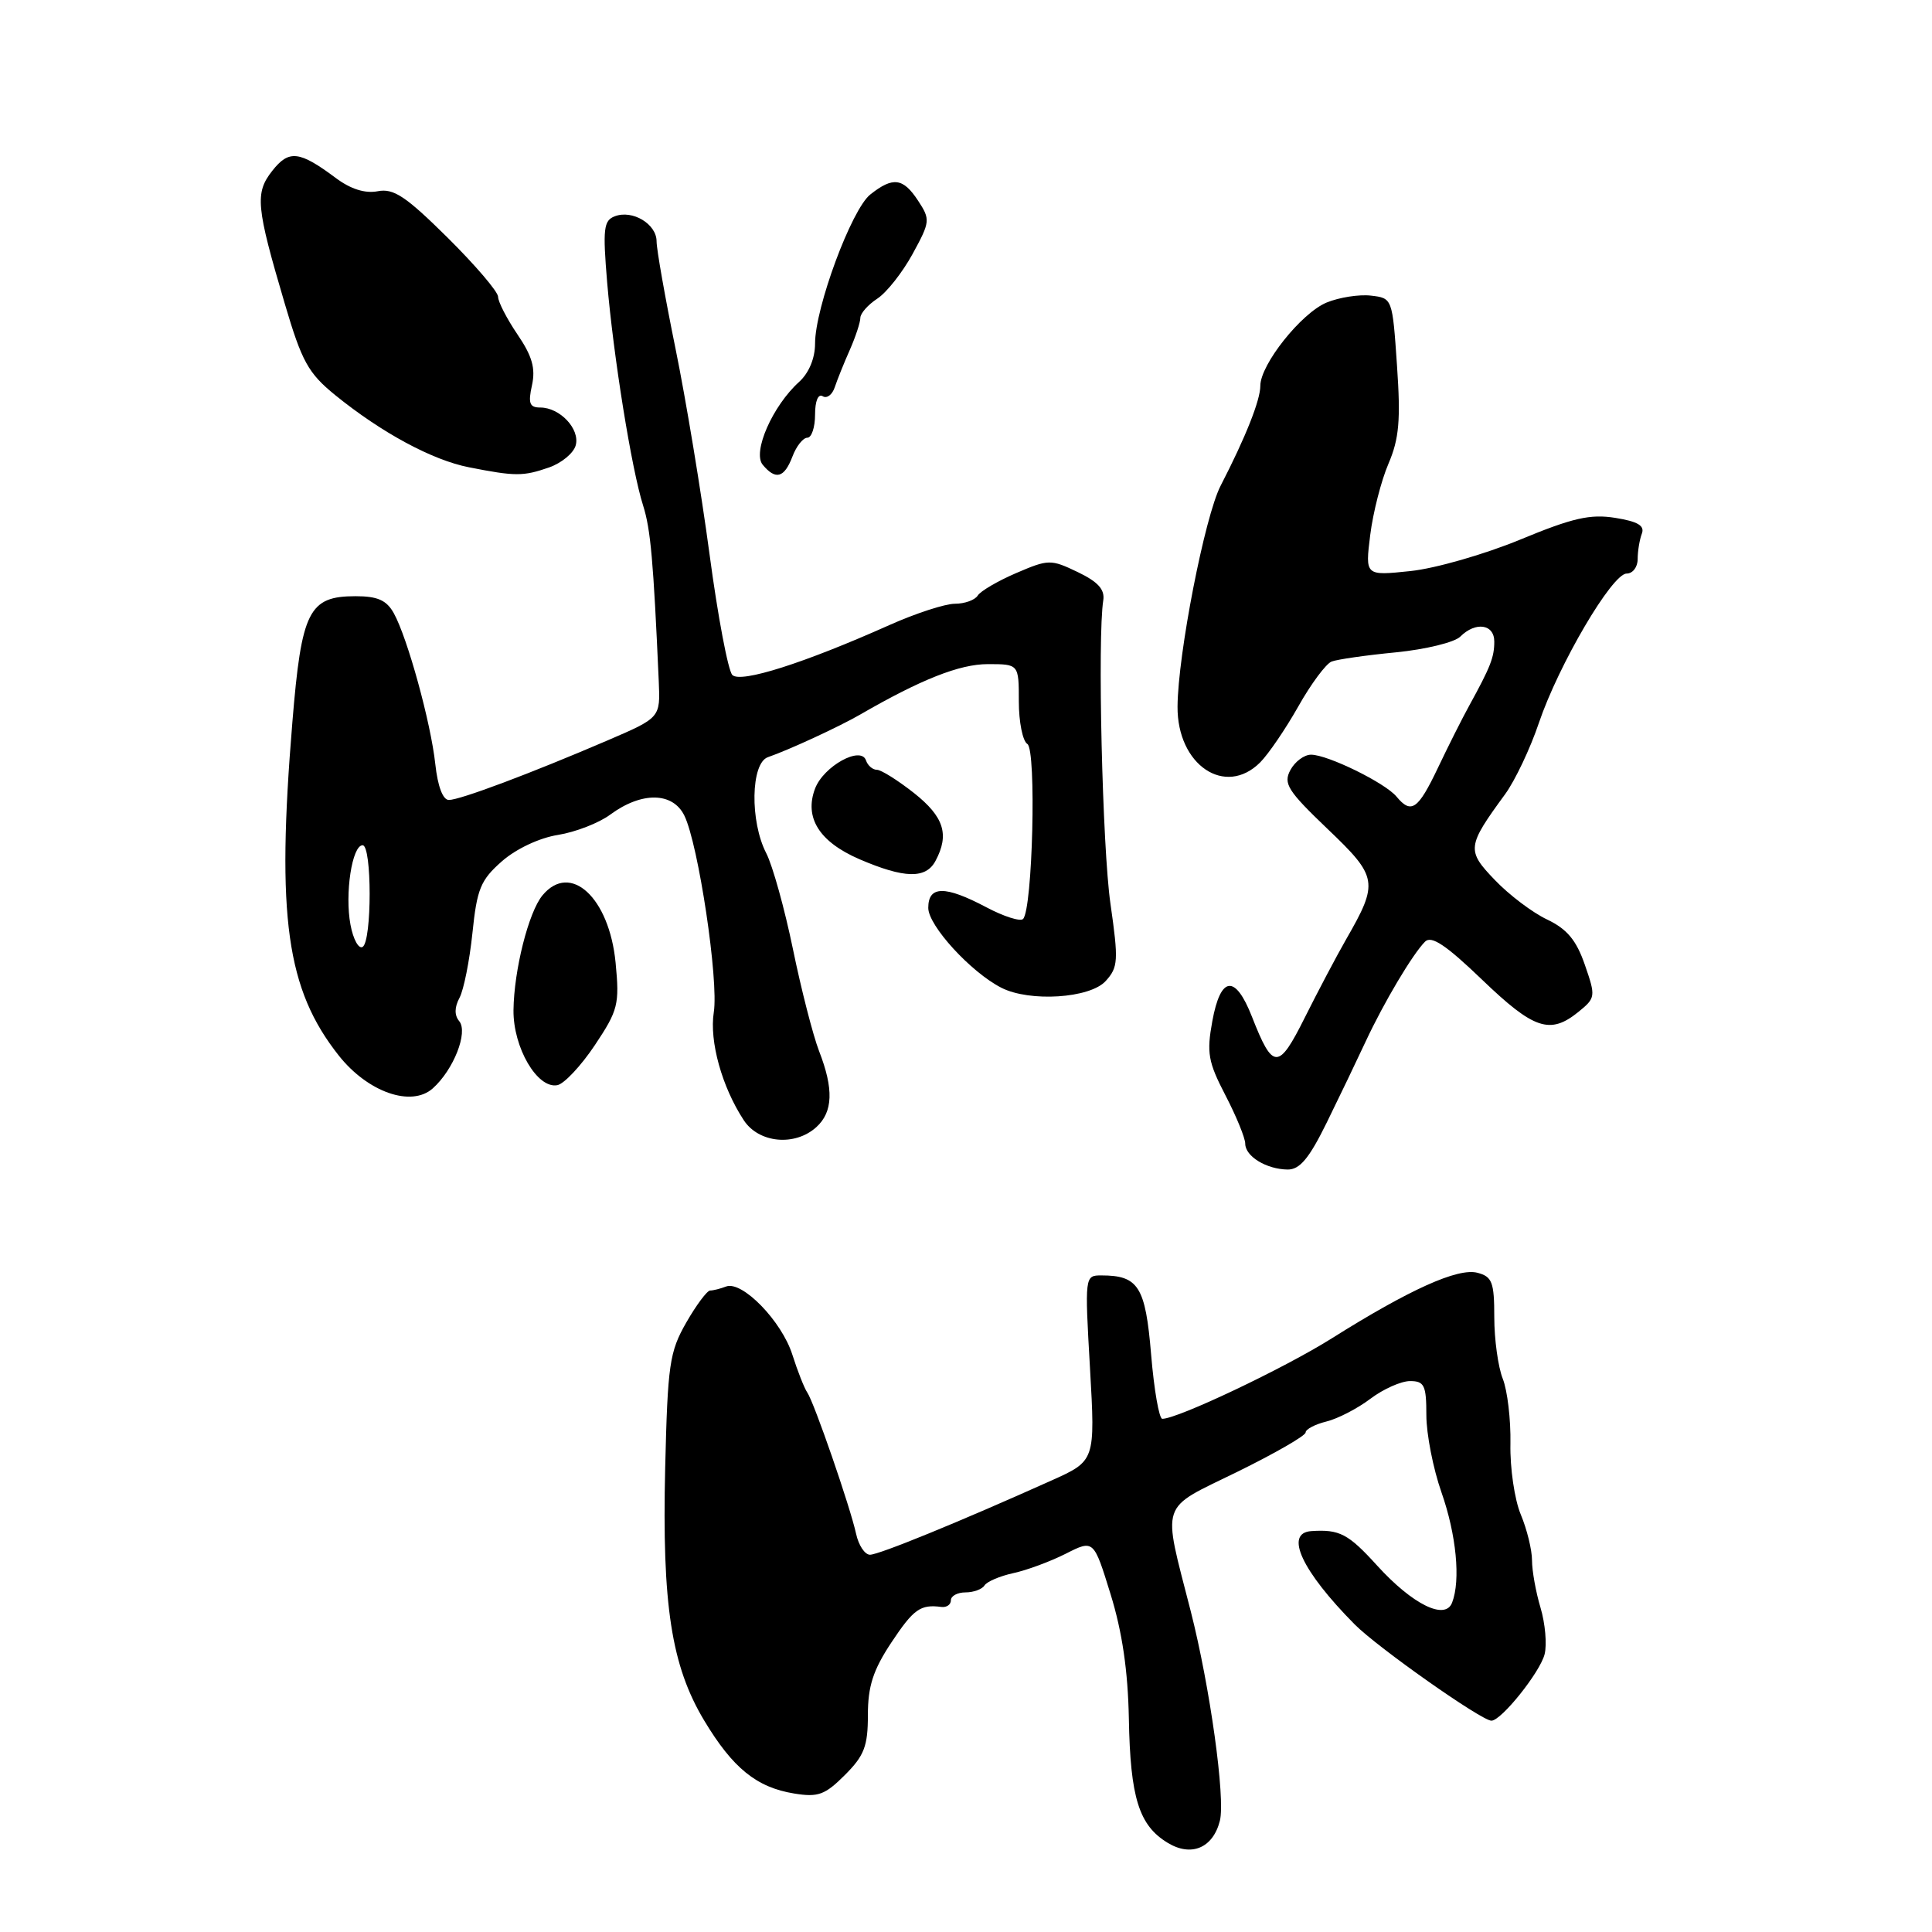 <?xml version="1.0" encoding="UTF-8" standalone="no"?>
<!DOCTYPE svg PUBLIC "-//W3C//DTD SVG 1.1//EN" "http://www.w3.org/Graphics/SVG/1.1/DTD/svg11.dtd" >
<svg xmlns="http://www.w3.org/2000/svg" xmlns:xlink="http://www.w3.org/1999/xlink" version="1.1" viewBox="0 0 256 256">
 <g >
 <path fill="currentColor"
d=" M 161.64 241.26 C 162.39 238.30 160.33 223.51 157.78 213.50 C 154.00 198.71 153.53 200.13 163.92 195.04 C 168.91 192.59 173.00 190.24 173.00 189.81 C 173.00 189.39 174.24 188.73 175.75 188.36 C 177.26 187.99 179.89 186.63 181.59 185.34 C 183.30 184.05 185.66 183.00 186.84 183.00 C 188.73 183.00 189.00 183.56 189.00 187.52 C 189.00 190.01 189.90 194.61 191.00 197.74 C 192.97 203.35 193.56 209.39 192.41 212.36 C 191.50 214.74 187.17 212.60 182.50 207.47 C 178.64 203.22 177.50 202.63 173.75 202.88 C 170.15 203.13 172.49 208.16 179.50 215.24 C 182.52 218.29 196.30 228.00 197.62 228.00 C 198.93 228.00 204.07 221.58 204.67 219.19 C 204.99 217.89 204.75 215.12 204.13 213.04 C 203.51 210.97 203.00 208.14 203.00 206.76 C 203.00 205.37 202.33 202.64 201.51 200.68 C 200.69 198.72 200.07 194.51 200.14 191.31 C 200.20 188.11 199.74 184.23 199.12 182.68 C 198.51 181.14 198.00 177.48 198.00 174.55 C 198.00 169.89 197.72 169.16 195.77 168.65 C 193.18 167.97 186.77 170.86 176.45 177.35 C 170.17 181.30 156.06 188.00 154.01 188.00 C 153.59 188.00 152.92 184.17 152.53 179.49 C 151.78 170.47 150.85 169.00 145.93 169.00 C 143.74 169.00 143.73 169.08 144.43 181.29 C 145.13 193.57 145.13 193.57 139.31 196.18 C 127.09 201.67 116.45 206.02 115.27 206.01 C 114.59 206.00 113.77 204.76 113.44 203.25 C 112.65 199.64 107.86 185.78 106.96 184.50 C 106.58 183.95 105.69 181.70 104.99 179.50 C 103.58 175.05 98.33 169.66 96.21 170.47 C 95.45 170.76 94.51 171.00 94.10 171.00 C 93.70 171.00 92.27 172.91 90.93 175.25 C 88.71 179.13 88.47 180.80 88.14 194.50 C 87.71 212.66 88.96 220.73 93.31 227.98 C 97.10 234.29 100.25 236.84 105.23 237.65 C 108.41 238.17 109.32 237.83 111.95 235.20 C 114.52 232.63 115.00 231.38 115.00 227.25 C 115.00 223.44 115.69 221.30 118.09 217.67 C 121.06 213.20 121.95 212.56 124.75 212.93 C 125.44 213.01 126.00 212.62 126.00 212.04 C 126.00 211.47 126.87 211.00 127.94 211.00 C 129.01 211.00 130.14 210.58 130.45 210.08 C 130.77 209.57 132.48 208.84 134.26 208.45 C 136.04 208.07 139.17 206.91 141.21 205.88 C 144.92 204.00 144.92 204.00 147.16 211.25 C 148.70 216.22 149.46 221.40 149.58 227.74 C 149.77 238.22 150.92 241.88 154.72 244.18 C 157.85 246.09 160.73 244.87 161.64 241.26 Z  M 175.80 148.75 C 177.49 145.31 179.81 140.47 180.96 138.00 C 183.37 132.83 187.18 126.42 188.83 124.77 C 189.67 123.93 191.61 125.23 196.39 129.82 C 203.25 136.41 205.39 137.12 209.14 134.09 C 211.43 132.23 211.46 132.05 210.00 127.84 C 208.87 124.57 207.64 123.10 205.00 121.84 C 203.07 120.93 199.96 118.58 198.08 116.61 C 194.30 112.68 194.37 112.16 199.44 105.23 C 200.75 103.43 202.77 99.18 203.91 95.79 C 206.53 88.06 213.61 76.00 215.54 76.00 C 216.35 76.00 217.00 75.14 217.00 74.08 C 217.00 73.03 217.25 71.51 217.55 70.72 C 217.96 69.66 217.03 69.10 214.03 68.62 C 210.71 68.09 208.39 68.62 201.41 71.51 C 196.71 73.45 190.17 75.33 186.88 75.67 C 180.89 76.30 180.89 76.30 181.56 70.90 C 181.93 67.93 183.02 63.67 183.98 61.44 C 185.39 58.14 185.61 55.69 185.11 48.44 C 184.50 39.51 184.50 39.50 181.64 39.17 C 180.07 38.99 177.43 39.41 175.78 40.09 C 172.43 41.48 167.00 48.30 167.00 51.12 C 167.00 53.03 165.06 57.92 161.74 64.36 C 159.64 68.43 156.08 86.66 156.03 93.62 C 155.97 101.36 162.34 105.66 166.98 101.02 C 168.07 99.93 170.34 96.60 172.03 93.61 C 173.71 90.62 175.70 87.95 176.44 87.66 C 177.19 87.37 181.02 86.82 184.96 86.44 C 188.90 86.05 192.74 85.11 193.49 84.36 C 195.52 82.33 198.00 82.69 198.00 85.01 C 198.00 87.09 197.51 88.35 194.68 93.50 C 193.77 95.15 191.90 98.86 190.53 101.75 C 187.89 107.29 187.00 107.91 185.04 105.55 C 183.53 103.73 175.92 100.00 173.72 100.00 C 172.81 100.00 171.58 100.92 170.98 102.04 C 170.02 103.83 170.63 104.79 175.90 109.83 C 182.59 116.21 182.71 116.91 178.35 124.50 C 177.09 126.70 174.64 131.34 172.90 134.82 C 169.40 141.83 168.67 141.82 165.89 134.72 C 163.68 129.08 161.74 129.29 160.64 135.30 C 159.87 139.51 160.08 140.71 162.38 145.14 C 163.82 147.91 165.00 150.80 165.00 151.54 C 165.00 153.22 167.80 154.93 170.61 154.97 C 172.22 154.99 173.46 153.51 175.80 148.75 Z  M 108.17 149.35 C 110.38 147.34 110.49 144.30 108.53 139.27 C 107.73 137.20 106.17 131.12 105.07 125.77 C 103.97 120.43 102.38 114.71 101.54 113.07 C 99.35 108.85 99.48 101.12 101.75 100.33 C 104.49 99.39 111.25 96.27 114.00 94.67 C 122.03 90.03 127.15 88.00 130.89 88.00 C 135.00 88.00 135.00 88.00 135.00 92.94 C 135.00 95.66 135.51 98.20 136.13 98.58 C 137.35 99.34 136.83 120.50 135.56 121.77 C 135.20 122.14 133.00 121.44 130.70 120.22 C 125.22 117.32 123.00 117.34 123.00 120.30 C 123.00 122.65 128.63 128.81 132.68 130.88 C 136.43 132.80 144.43 132.29 146.51 129.99 C 148.17 128.16 148.22 127.29 147.14 119.74 C 146.07 112.30 145.41 84.40 146.19 79.54 C 146.41 78.11 145.49 77.09 142.80 75.80 C 139.23 74.09 138.93 74.10 134.66 75.93 C 132.22 76.98 129.92 78.32 129.55 78.92 C 129.18 79.51 127.83 80.00 126.53 80.00 C 125.24 80.00 121.33 81.27 117.84 82.83 C 106.55 87.87 98.15 90.55 97.04 89.44 C 96.48 88.88 95.12 81.69 94.02 73.46 C 92.92 65.23 90.89 52.96 89.51 46.20 C 88.13 39.43 87.00 33.04 87.00 31.98 C 87.00 29.68 83.80 27.76 81.46 28.66 C 79.98 29.22 79.86 30.33 80.45 37.40 C 81.28 47.20 83.69 62.21 85.22 67.00 C 86.21 70.14 86.58 74.23 87.29 90.30 C 87.50 95.10 87.50 95.10 80.50 98.11 C 70.30 102.49 60.95 106.00 59.48 106.00 C 58.68 106.00 58.00 104.19 57.68 101.25 C 57.09 95.77 54.00 84.54 52.18 81.25 C 51.22 79.53 50.03 79.00 47.12 79.00 C 40.92 79.00 39.95 80.93 38.74 95.70 C 36.61 121.52 37.95 131.10 44.90 139.88 C 48.75 144.73 54.51 146.74 57.34 144.22 C 60.10 141.76 62.06 136.78 60.85 135.31 C 60.20 134.53 60.21 133.47 60.89 132.21 C 61.45 131.15 62.22 127.29 62.60 123.63 C 63.20 117.78 63.68 116.61 66.50 114.13 C 68.39 112.47 71.48 111.02 73.94 110.63 C 76.25 110.26 79.37 109.05 80.86 107.94 C 85.01 104.88 89.14 104.93 90.68 108.07 C 92.54 111.86 95.25 129.93 94.58 134.14 C 93.98 137.98 95.66 144.02 98.55 148.43 C 100.54 151.47 105.32 151.93 108.17 149.35 Z  M 78.82 138.49 C 81.91 133.85 82.10 133.09 81.57 127.56 C 80.73 118.93 75.58 114.18 71.88 118.64 C 70.04 120.86 68.10 128.55 68.04 133.85 C 67.99 138.81 71.20 144.30 73.85 143.79 C 74.75 143.62 76.99 141.23 78.82 138.49 Z  M 123.96 114.07 C 125.83 110.58 125.08 108.23 121.11 105.08 C 118.96 103.39 116.75 102.00 116.19 102.00 C 115.63 102.00 114.98 101.44 114.75 100.76 C 114.09 98.78 109.13 101.52 108.00 104.49 C 106.54 108.34 108.56 111.55 113.88 113.85 C 119.84 116.41 122.68 116.48 123.96 114.07 Z  M 72.75 61.94 C 74.43 61.35 76.02 60.03 76.29 58.99 C 76.86 56.84 74.19 54.00 71.59 54.00 C 70.17 54.00 69.96 53.44 70.49 51.05 C 70.98 48.81 70.52 47.18 68.57 44.32 C 67.16 42.24 66.00 39.99 66.00 39.33 C 66.00 38.66 62.98 35.13 59.30 31.48 C 53.76 26.00 52.15 24.93 50.05 25.34 C 48.37 25.66 46.47 25.06 44.50 23.59 C 39.66 19.98 38.29 19.82 36.08 22.63 C 33.76 25.58 33.92 27.33 37.74 40.26 C 40.00 47.92 40.84 49.44 44.41 52.35 C 50.55 57.33 57.28 60.97 62.15 61.92 C 68.29 63.13 69.32 63.13 72.75 61.94 Z  M 105.00 60.50 C 105.52 59.12 106.41 58.00 106.98 58.00 C 107.54 58.00 108.00 56.62 108.00 54.94 C 108.00 53.14 108.41 52.14 109.01 52.50 C 109.56 52.85 110.28 52.31 110.61 51.31 C 110.94 50.32 111.84 48.08 112.61 46.35 C 113.37 44.62 114.00 42.71 114.00 42.12 C 114.00 41.53 115.01 40.38 116.25 39.57 C 117.49 38.76 119.59 36.09 120.93 33.64 C 123.26 29.37 123.29 29.09 121.65 26.59 C 119.67 23.57 118.32 23.39 115.32 25.77 C 112.83 27.74 108.00 40.77 108.00 45.52 C 108.00 47.47 107.19 49.42 105.89 50.60 C 102.37 53.78 99.68 59.90 101.06 61.58 C 102.78 63.65 103.92 63.33 105.00 60.50 Z  M 46.44 122.53 C 45.67 118.43 46.65 112.00 48.05 112.00 C 49.29 112.00 49.29 124.70 48.05 125.47 C 47.53 125.79 46.80 124.47 46.44 122.53 Z "/>
</g>
</svg>